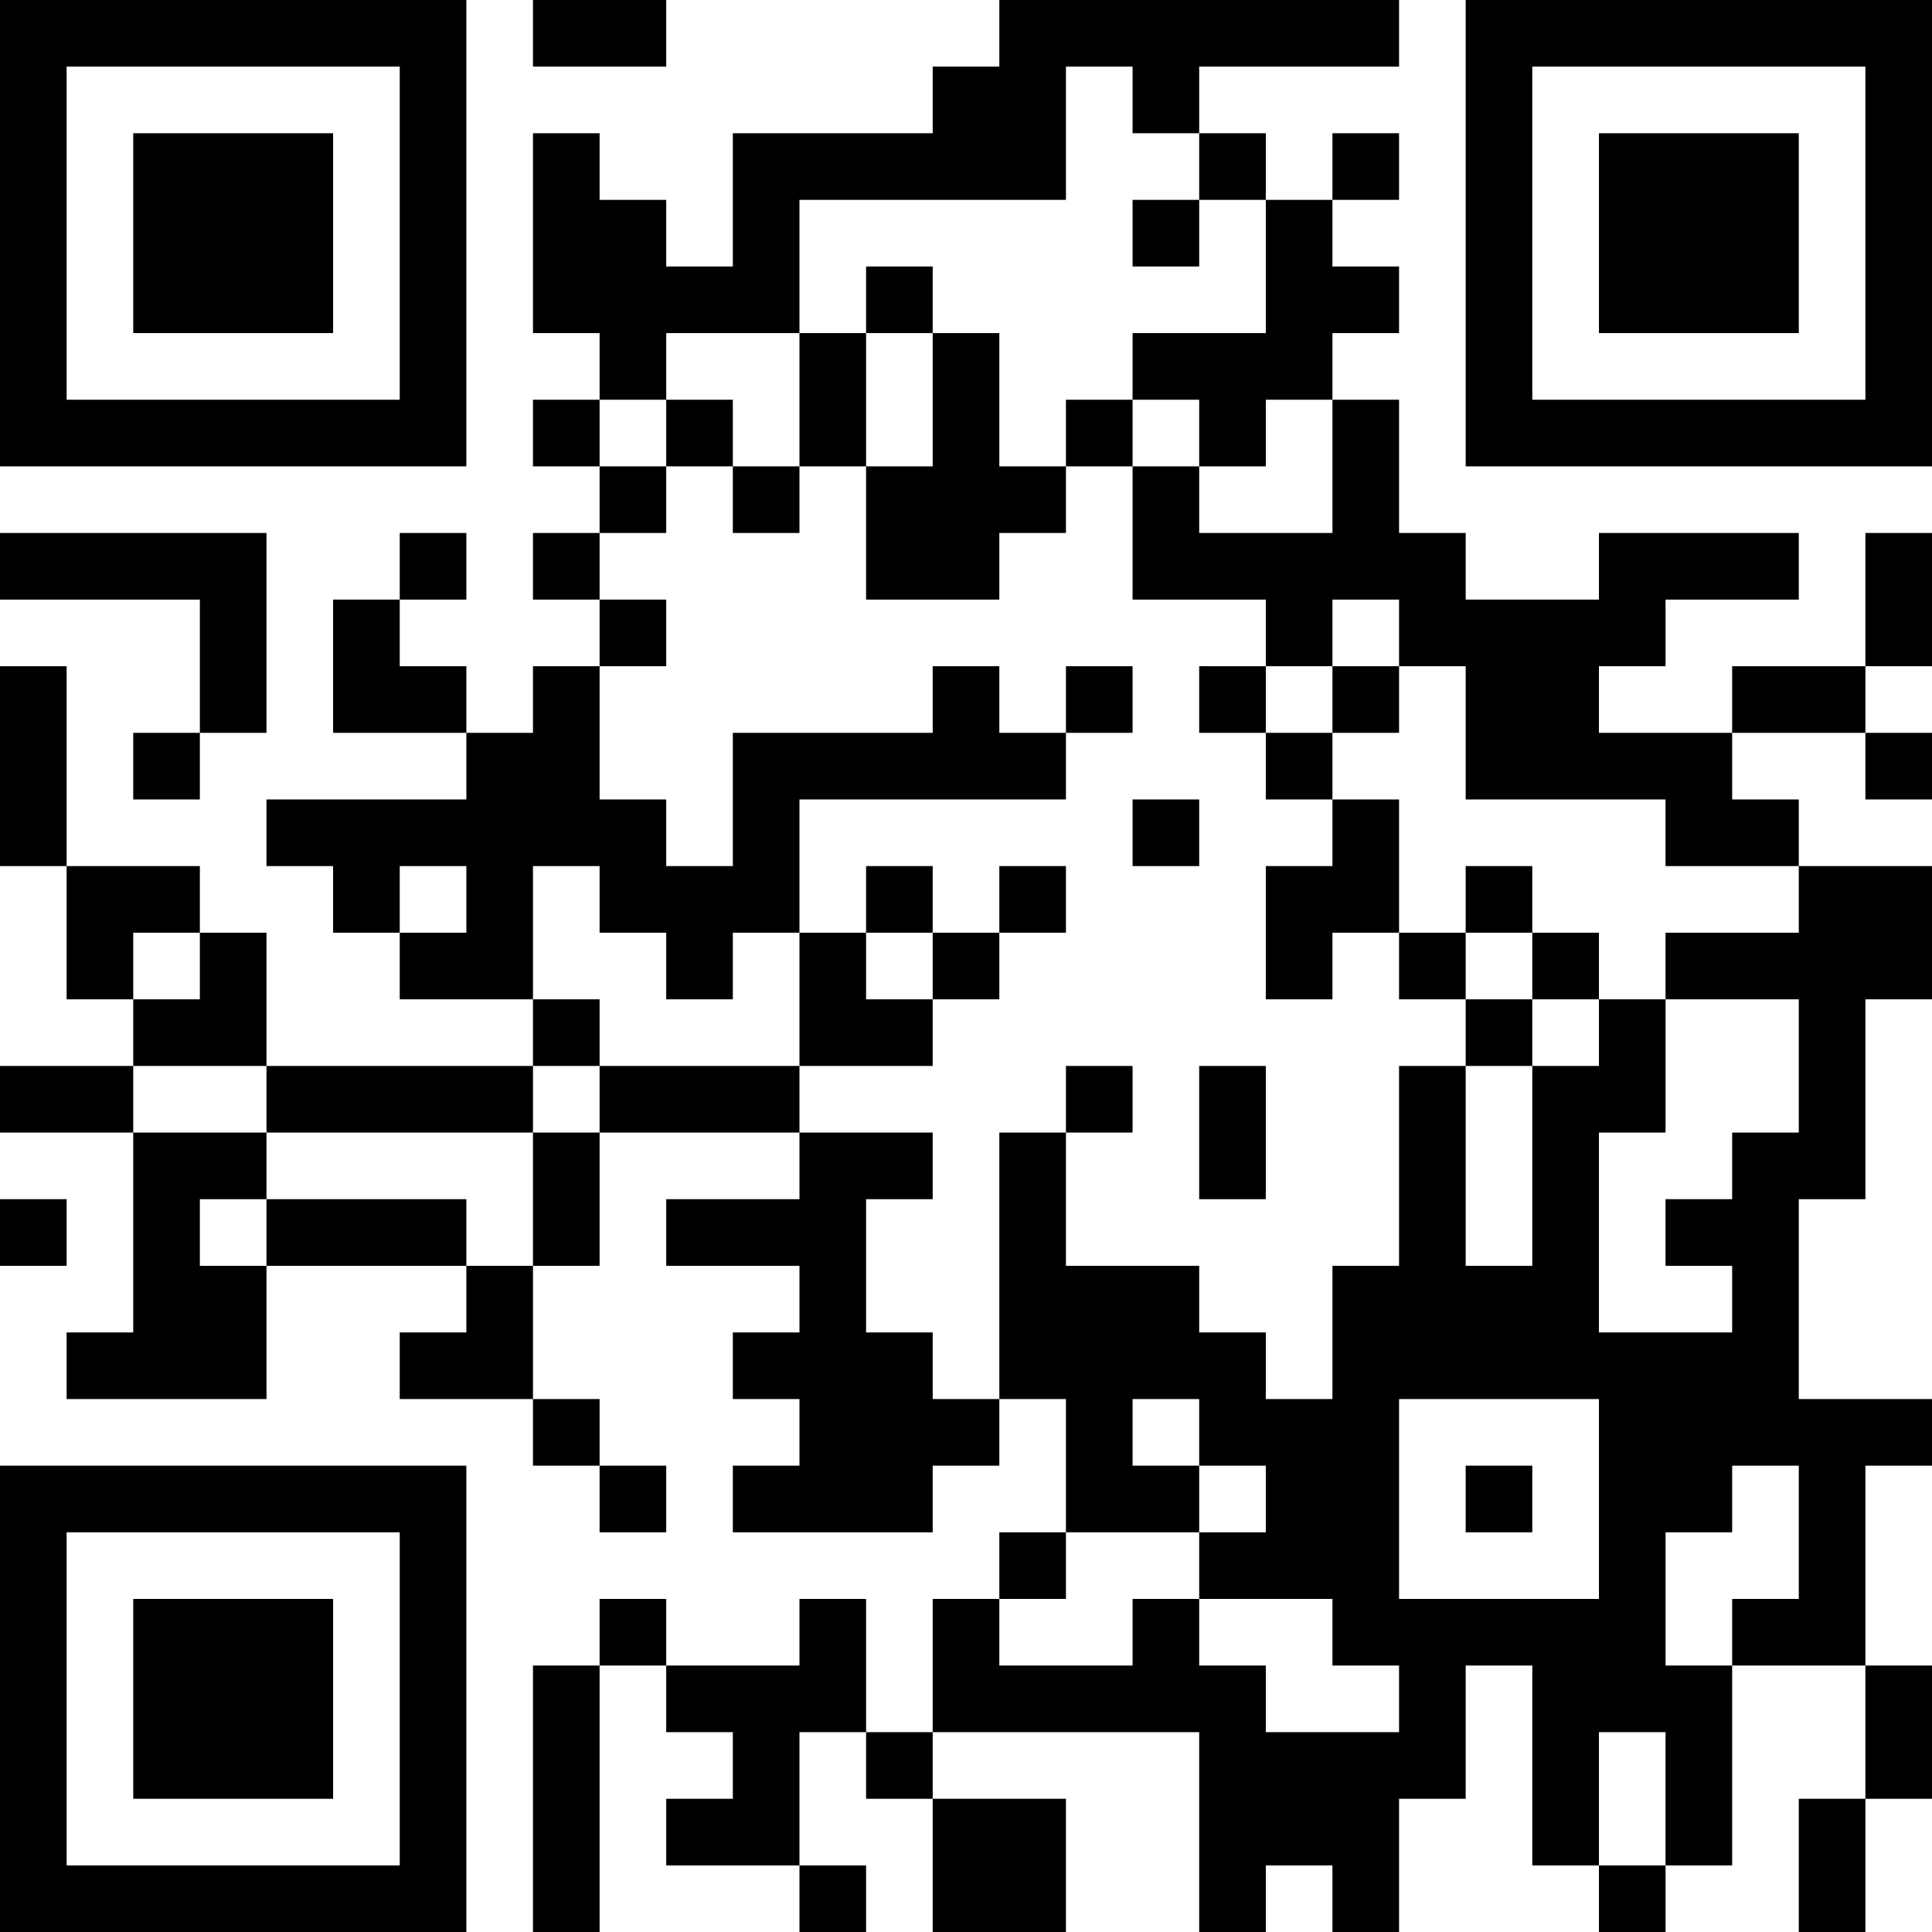 <?xml version="1.0" encoding="UTF-8"?>
<svg xmlns="http://www.w3.org/2000/svg" version="1.1" width="300" height="300" viewBox="0 0 300 300"><rect x="0" y="0" width="300" height="300" fill="#ffffff"/><g transform="scale(10.345)"><g transform="translate(0,0)"><path fill-rule="evenodd" d="M8 0L8 1L10 1L10 0ZM15 0L15 1L14 1L14 2L11 2L11 4L10 4L10 3L9 3L9 2L8 2L8 5L9 5L9 6L8 6L8 7L9 7L9 8L8 8L8 9L9 9L9 10L8 10L8 11L7 11L7 10L6 10L6 9L7 9L7 8L6 8L6 9L5 9L5 11L7 11L7 12L4 12L4 13L5 13L5 14L6 14L6 15L8 15L8 16L4 16L4 14L3 14L3 13L1 13L1 10L0 10L0 13L1 13L1 15L2 15L2 16L0 16L0 17L2 17L2 20L1 20L1 21L4 21L4 19L7 19L7 20L6 20L6 21L8 21L8 22L9 22L9 23L10 23L10 22L9 22L9 21L8 21L8 19L9 19L9 17L12 17L12 18L10 18L10 19L12 19L12 20L11 20L11 21L12 21L12 22L11 22L11 23L14 23L14 22L15 22L15 21L16 21L16 23L15 23L15 24L14 24L14 26L13 26L13 24L12 24L12 25L10 25L10 24L9 24L9 25L8 25L8 29L9 29L9 25L10 25L10 26L11 26L11 27L10 27L10 28L12 28L12 29L13 29L13 28L12 28L12 26L13 26L13 27L14 27L14 29L16 29L16 27L14 27L14 26L18 26L18 29L19 29L19 28L20 28L20 29L21 29L21 27L22 27L22 25L23 25L23 28L24 28L24 29L25 29L25 28L26 28L26 25L28 25L28 27L27 27L27 29L28 29L28 27L29 27L29 25L28 25L28 22L29 22L29 21L27 21L27 18L28 18L28 15L29 15L29 13L27 13L27 12L26 12L26 11L28 11L28 12L29 12L29 11L28 11L28 10L29 10L29 8L28 8L28 10L26 10L26 11L24 11L24 10L25 10L25 9L27 9L27 8L24 8L24 9L22 9L22 8L21 8L21 6L20 6L20 5L21 5L21 4L20 4L20 3L21 3L21 2L20 2L20 3L19 3L19 2L18 2L18 1L21 1L21 0ZM16 1L16 3L12 3L12 5L10 5L10 6L9 6L9 7L10 7L10 8L9 8L9 9L10 9L10 10L9 10L9 12L10 12L10 13L11 13L11 11L14 11L14 10L15 10L15 11L16 11L16 12L12 12L12 14L11 14L11 15L10 15L10 14L9 14L9 13L8 13L8 15L9 15L9 16L8 16L8 17L4 17L4 16L2 16L2 17L4 17L4 18L3 18L3 19L4 19L4 18L7 18L7 19L8 19L8 17L9 17L9 16L12 16L12 17L14 17L14 18L13 18L13 20L14 20L14 21L15 21L15 17L16 17L16 19L18 19L18 20L19 20L19 21L20 21L20 19L21 19L21 16L22 16L22 19L23 19L23 16L24 16L24 15L25 15L25 17L24 17L24 20L26 20L26 19L25 19L25 18L26 18L26 17L27 17L27 15L25 15L25 14L27 14L27 13L25 13L25 12L22 12L22 10L21 10L21 9L20 9L20 10L19 10L19 9L17 9L17 7L18 7L18 8L20 8L20 6L19 6L19 7L18 7L18 6L17 6L17 5L19 5L19 3L18 3L18 2L17 2L17 1ZM17 3L17 4L18 4L18 3ZM13 4L13 5L12 5L12 7L11 7L11 6L10 6L10 7L11 7L11 8L12 8L12 7L13 7L13 9L15 9L15 8L16 8L16 7L17 7L17 6L16 6L16 7L15 7L15 5L14 5L14 4ZM13 5L13 7L14 7L14 5ZM0 8L0 9L3 9L3 11L2 11L2 12L3 12L3 11L4 11L4 8ZM16 10L16 11L17 11L17 10ZM18 10L18 11L19 11L19 12L20 12L20 13L19 13L19 15L20 15L20 14L21 14L21 15L22 15L22 16L23 16L23 15L24 15L24 14L23 14L23 13L22 13L22 14L21 14L21 12L20 12L20 11L21 11L21 10L20 10L20 11L19 11L19 10ZM17 12L17 13L18 13L18 12ZM6 13L6 14L7 14L7 13ZM13 13L13 14L12 14L12 16L14 16L14 15L15 15L15 14L16 14L16 13L15 13L15 14L14 14L14 13ZM2 14L2 15L3 15L3 14ZM13 14L13 15L14 15L14 14ZM22 14L22 15L23 15L23 14ZM16 16L16 17L17 17L17 16ZM18 16L18 18L19 18L19 16ZM0 18L0 19L1 19L1 18ZM17 21L17 22L18 22L18 23L16 23L16 24L15 24L15 25L17 25L17 24L18 24L18 25L19 25L19 26L21 26L21 25L20 25L20 24L18 24L18 23L19 23L19 22L18 22L18 21ZM21 21L21 24L24 24L24 21ZM22 22L22 23L23 23L23 22ZM26 22L26 23L25 23L25 25L26 25L26 24L27 24L27 22ZM24 26L24 28L25 28L25 26ZM0 0L0 7L7 7L7 0ZM1 1L1 6L6 6L6 1ZM2 2L2 5L5 5L5 2ZM22 0L22 7L29 7L29 0ZM23 1L23 6L28 6L28 1ZM24 2L24 5L27 5L27 2ZM0 22L0 29L7 29L7 22ZM1 23L1 28L6 28L6 23ZM2 24L2 27L5 27L5 24Z" fill="#000000"/></g></g></svg>
